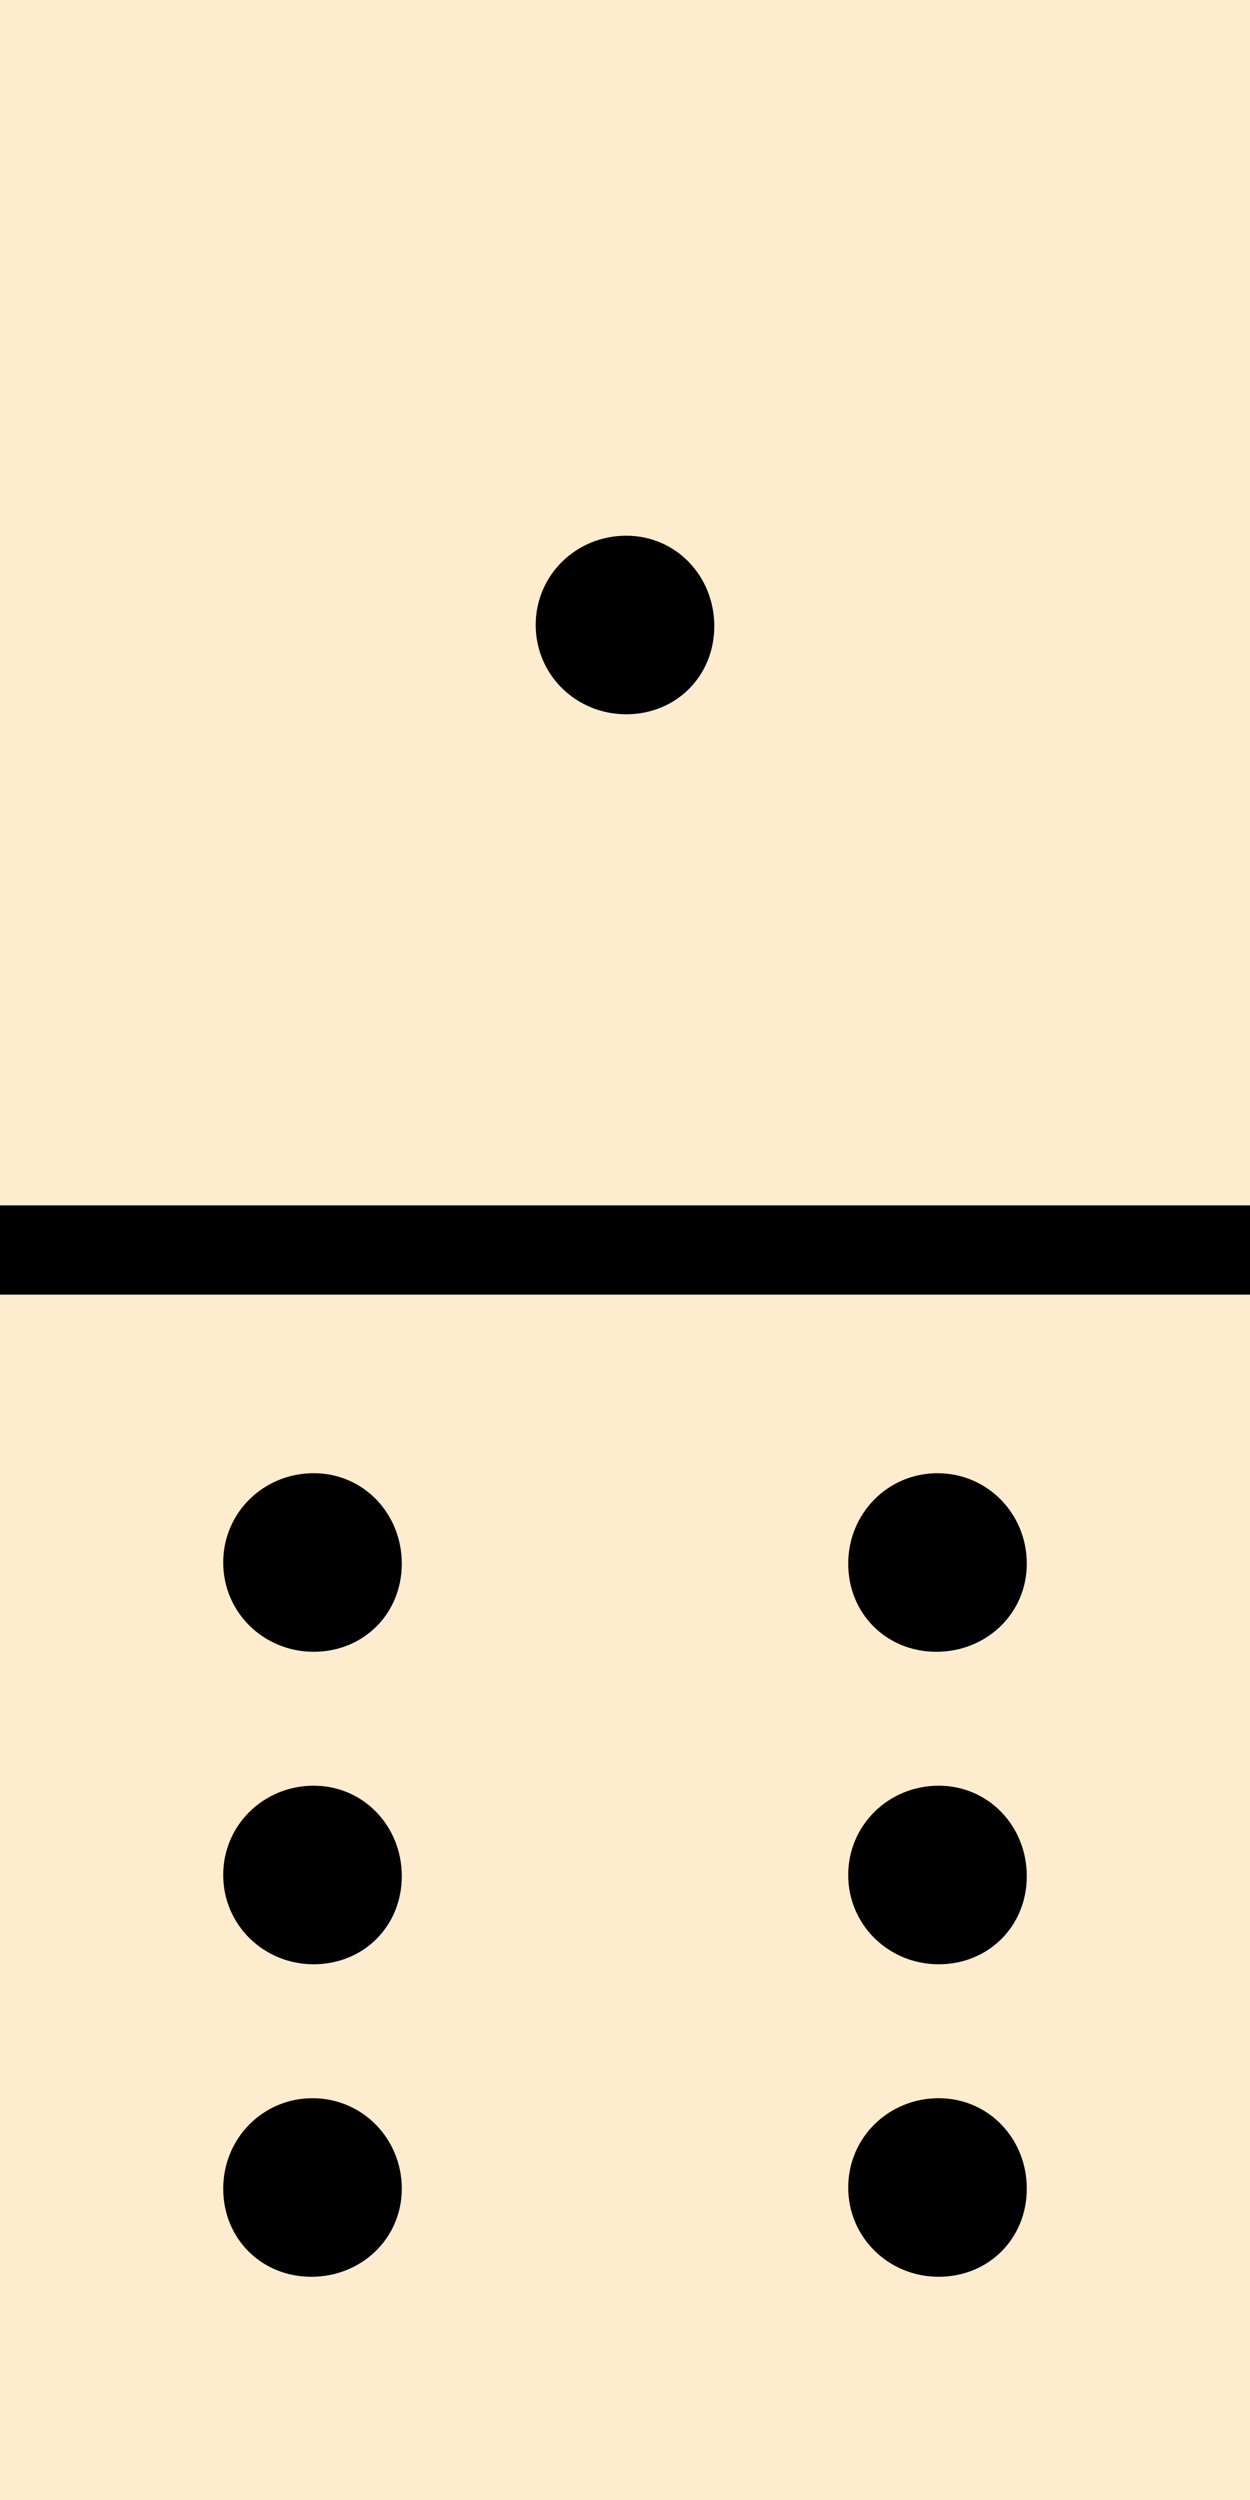 <svg xmlns="http://www.w3.org/2000/svg" viewBox="128 0 256 512" xml:space="preserve"><g/><path style="fill:#fdeccd" d="M128 512h256V0H128z"/><path d="M384 265.143v-18.286H128v18.286zM274.286 128.236c0-10.231-7.817-18.523-18.048-18.523s-18.523 8.055-18.523 18.286 8.293 18.286 18.523 18.286 18.048-7.818 18.048-18.049m64 320c0-10.231-7.817-18.523-18.048-18.523s-18.523 8.055-18.523 18.286 8.293 18.286 18.523 18.286 18.048-7.818 18.048-18.049m0-64c0-10.231-7.817-18.523-18.048-18.523s-18.523 8.055-18.523 18.286 8.293 18.286 18.523 18.286 18.048-7.818 18.048-18.049m-128 0c0-10.231-7.817-18.523-18.048-18.523s-18.523 8.055-18.523 18.286 8.293 18.286 18.523 18.286c10.231-.001 18.048-7.818 18.048-18.049m0-64c0-10.231-7.817-18.523-18.048-18.523s-18.523 8.055-18.523 18.286 8.293 18.286 18.523 18.286c10.231-.001 18.048-7.818 18.048-18.049m-18.522 146.05c10.231 0 18.523-7.817 18.523-18.048s-8.055-18.523-18.286-18.523-18.286 8.293-18.286 18.523c.001 10.231 7.818 18.048 18.049 18.048m128-128c10.231 0 18.523-7.817 18.523-18.048s-8.055-18.523-18.286-18.523-18.286 8.293-18.286 18.523c.001 10.231 7.818 18.048 18.049 18.048"/></svg>